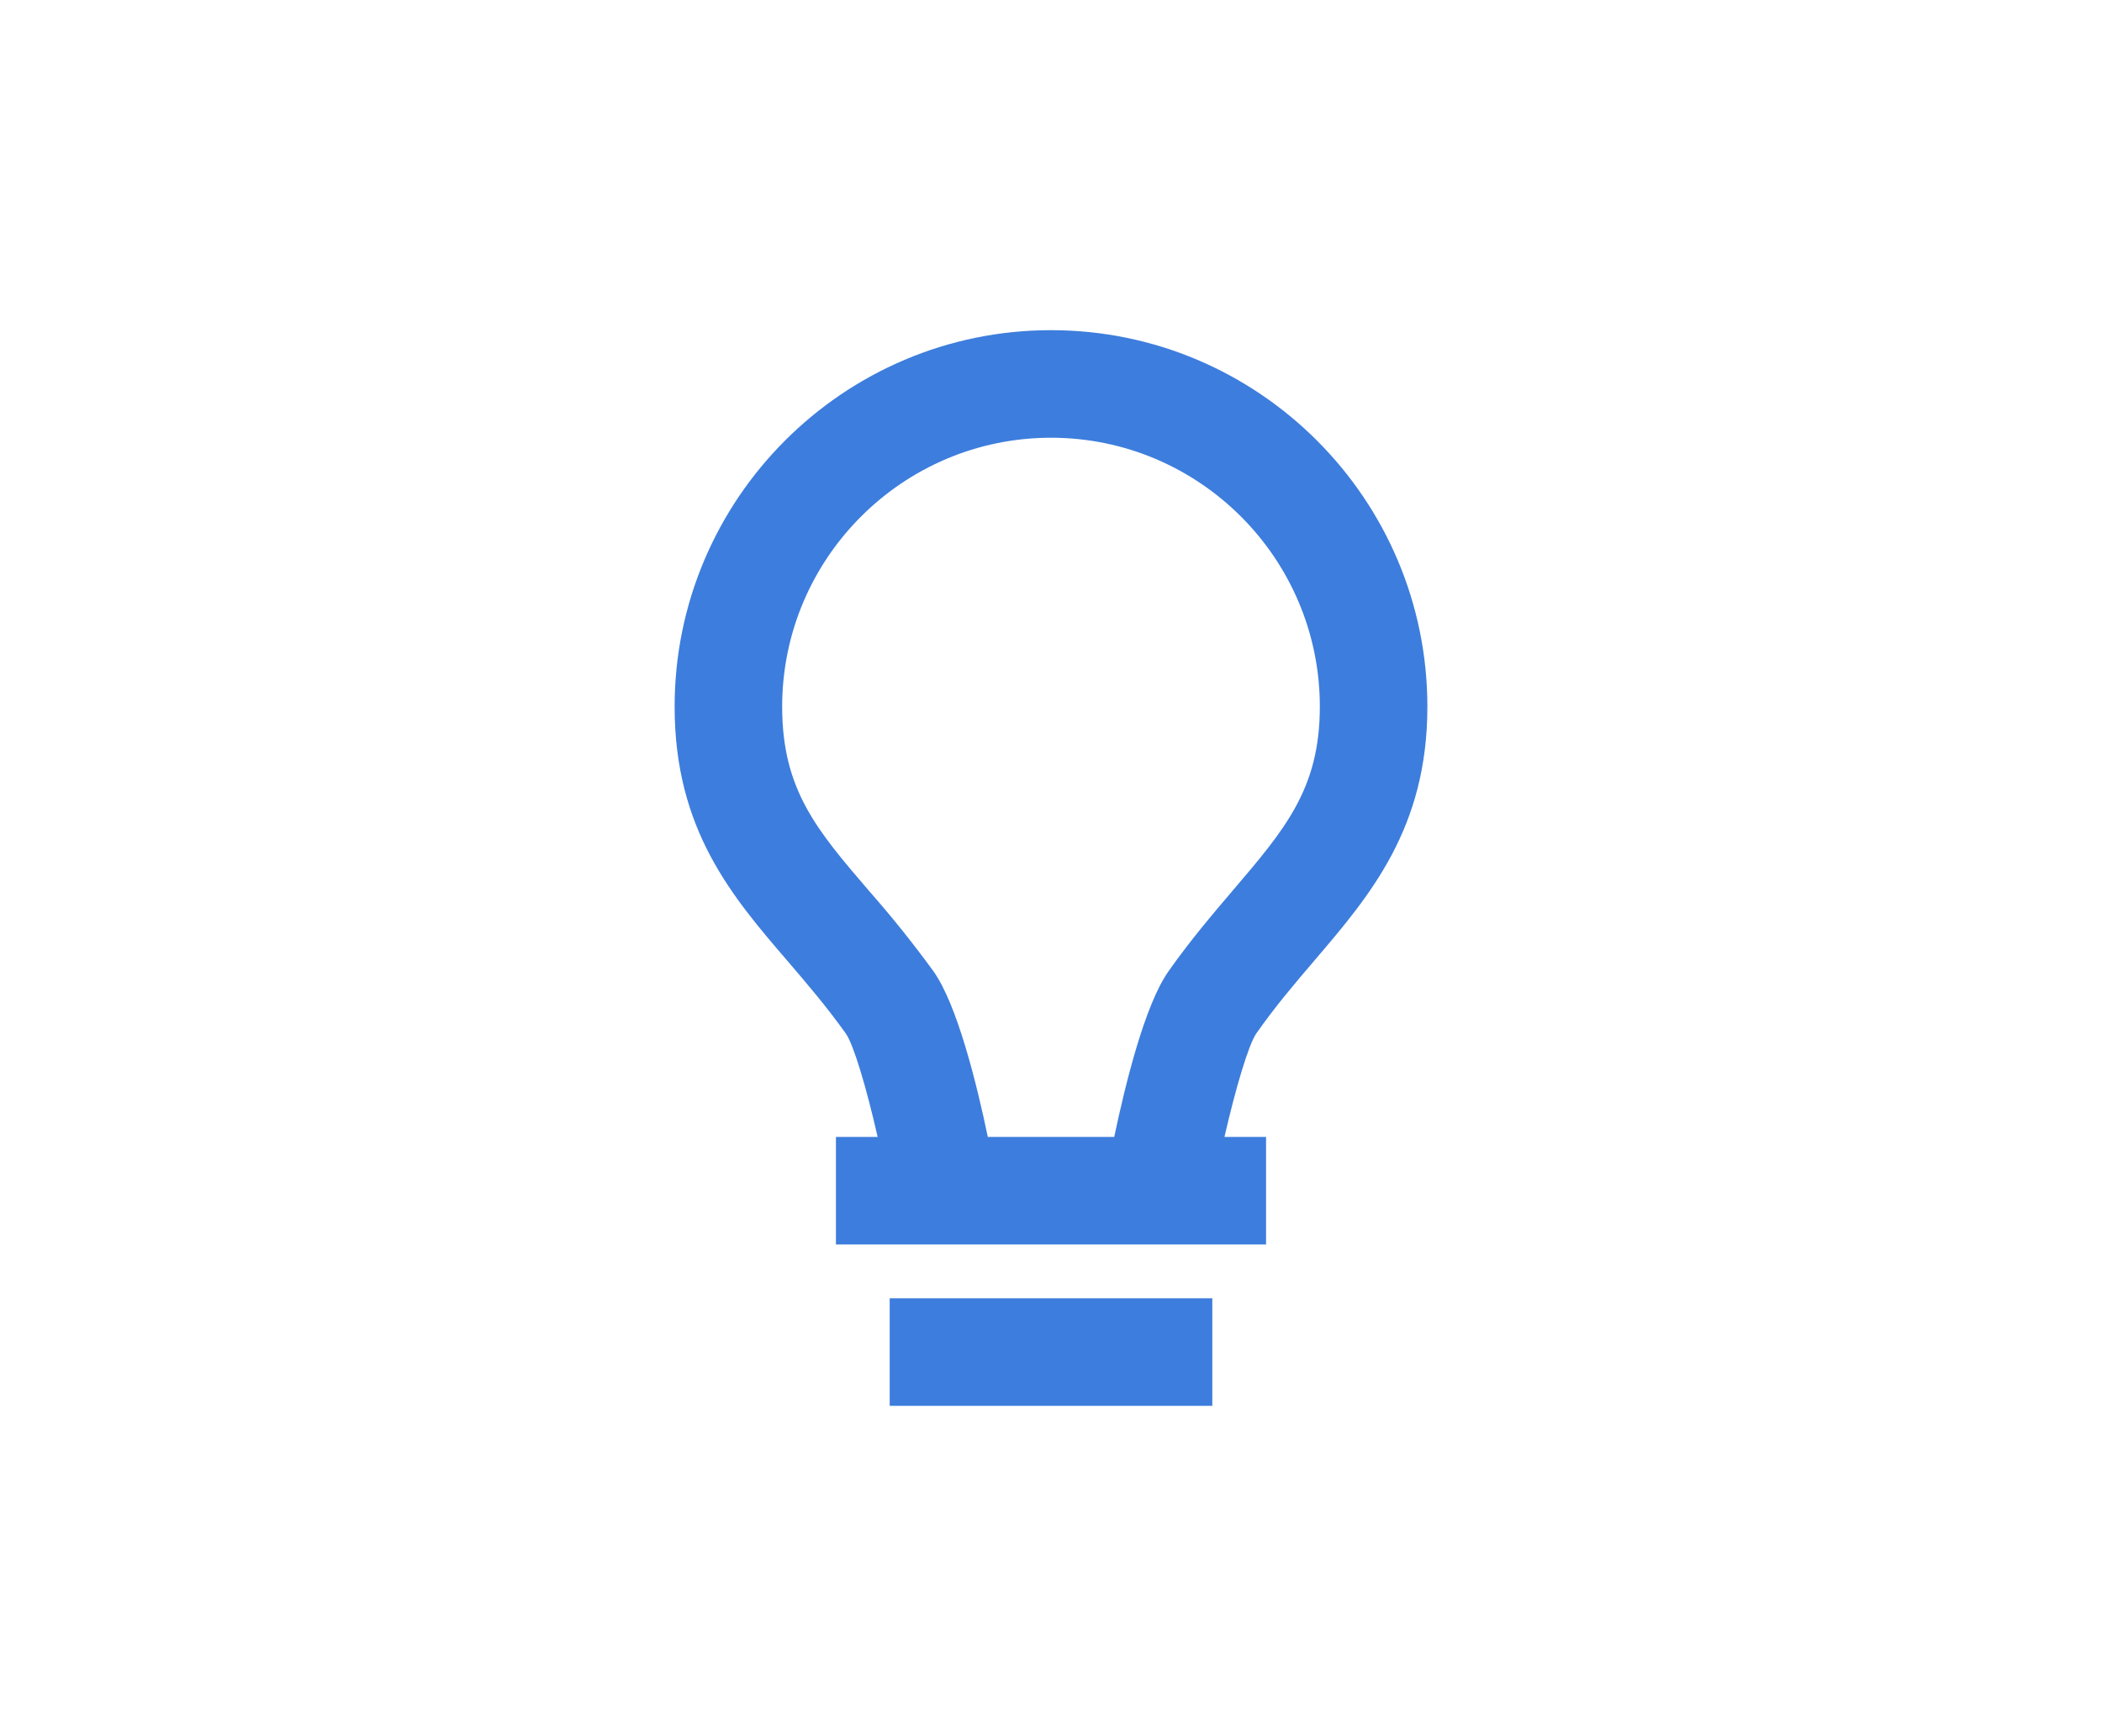 <svg width="592" height="489" viewBox="0 0 592 489" fill="none" xmlns="http://www.w3.org/2000/svg">
<path d="M250.571 365.7H341.429V396H250.571V365.7ZM370.291 270.437C385.888 252.166 402 233.274 402 199.05C402 140.586 354.436 93 296 93C237.564 93 190 140.586 190 199.05C190 233.668 206.157 252.499 221.815 270.709C227.236 277.042 232.854 283.602 238.23 291.147C240.411 294.268 243.984 306.236 247.179 320.25H235.429V350.55H356.571V320.25H344.851C348.076 306.206 351.665 294.207 353.831 291.086C359.161 283.466 364.824 276.845 370.291 270.437ZM329.042 273.664C322.47 283.011 316.988 305.1 313.808 320.25H278.207C275.042 305.07 269.545 282.936 262.898 273.588C257.215 265.776 251.172 258.233 244.787 250.984C230.038 233.804 220.286 222.442 220.286 199.05C220.286 157.281 254.251 123.3 296 123.3C337.749 123.3 371.714 157.281 371.714 199.05C371.714 222.093 361.977 233.501 347.259 250.757C341.61 257.393 335.205 264.892 329.042 273.664Z" fill="#3D7DDD"/>
</svg>
